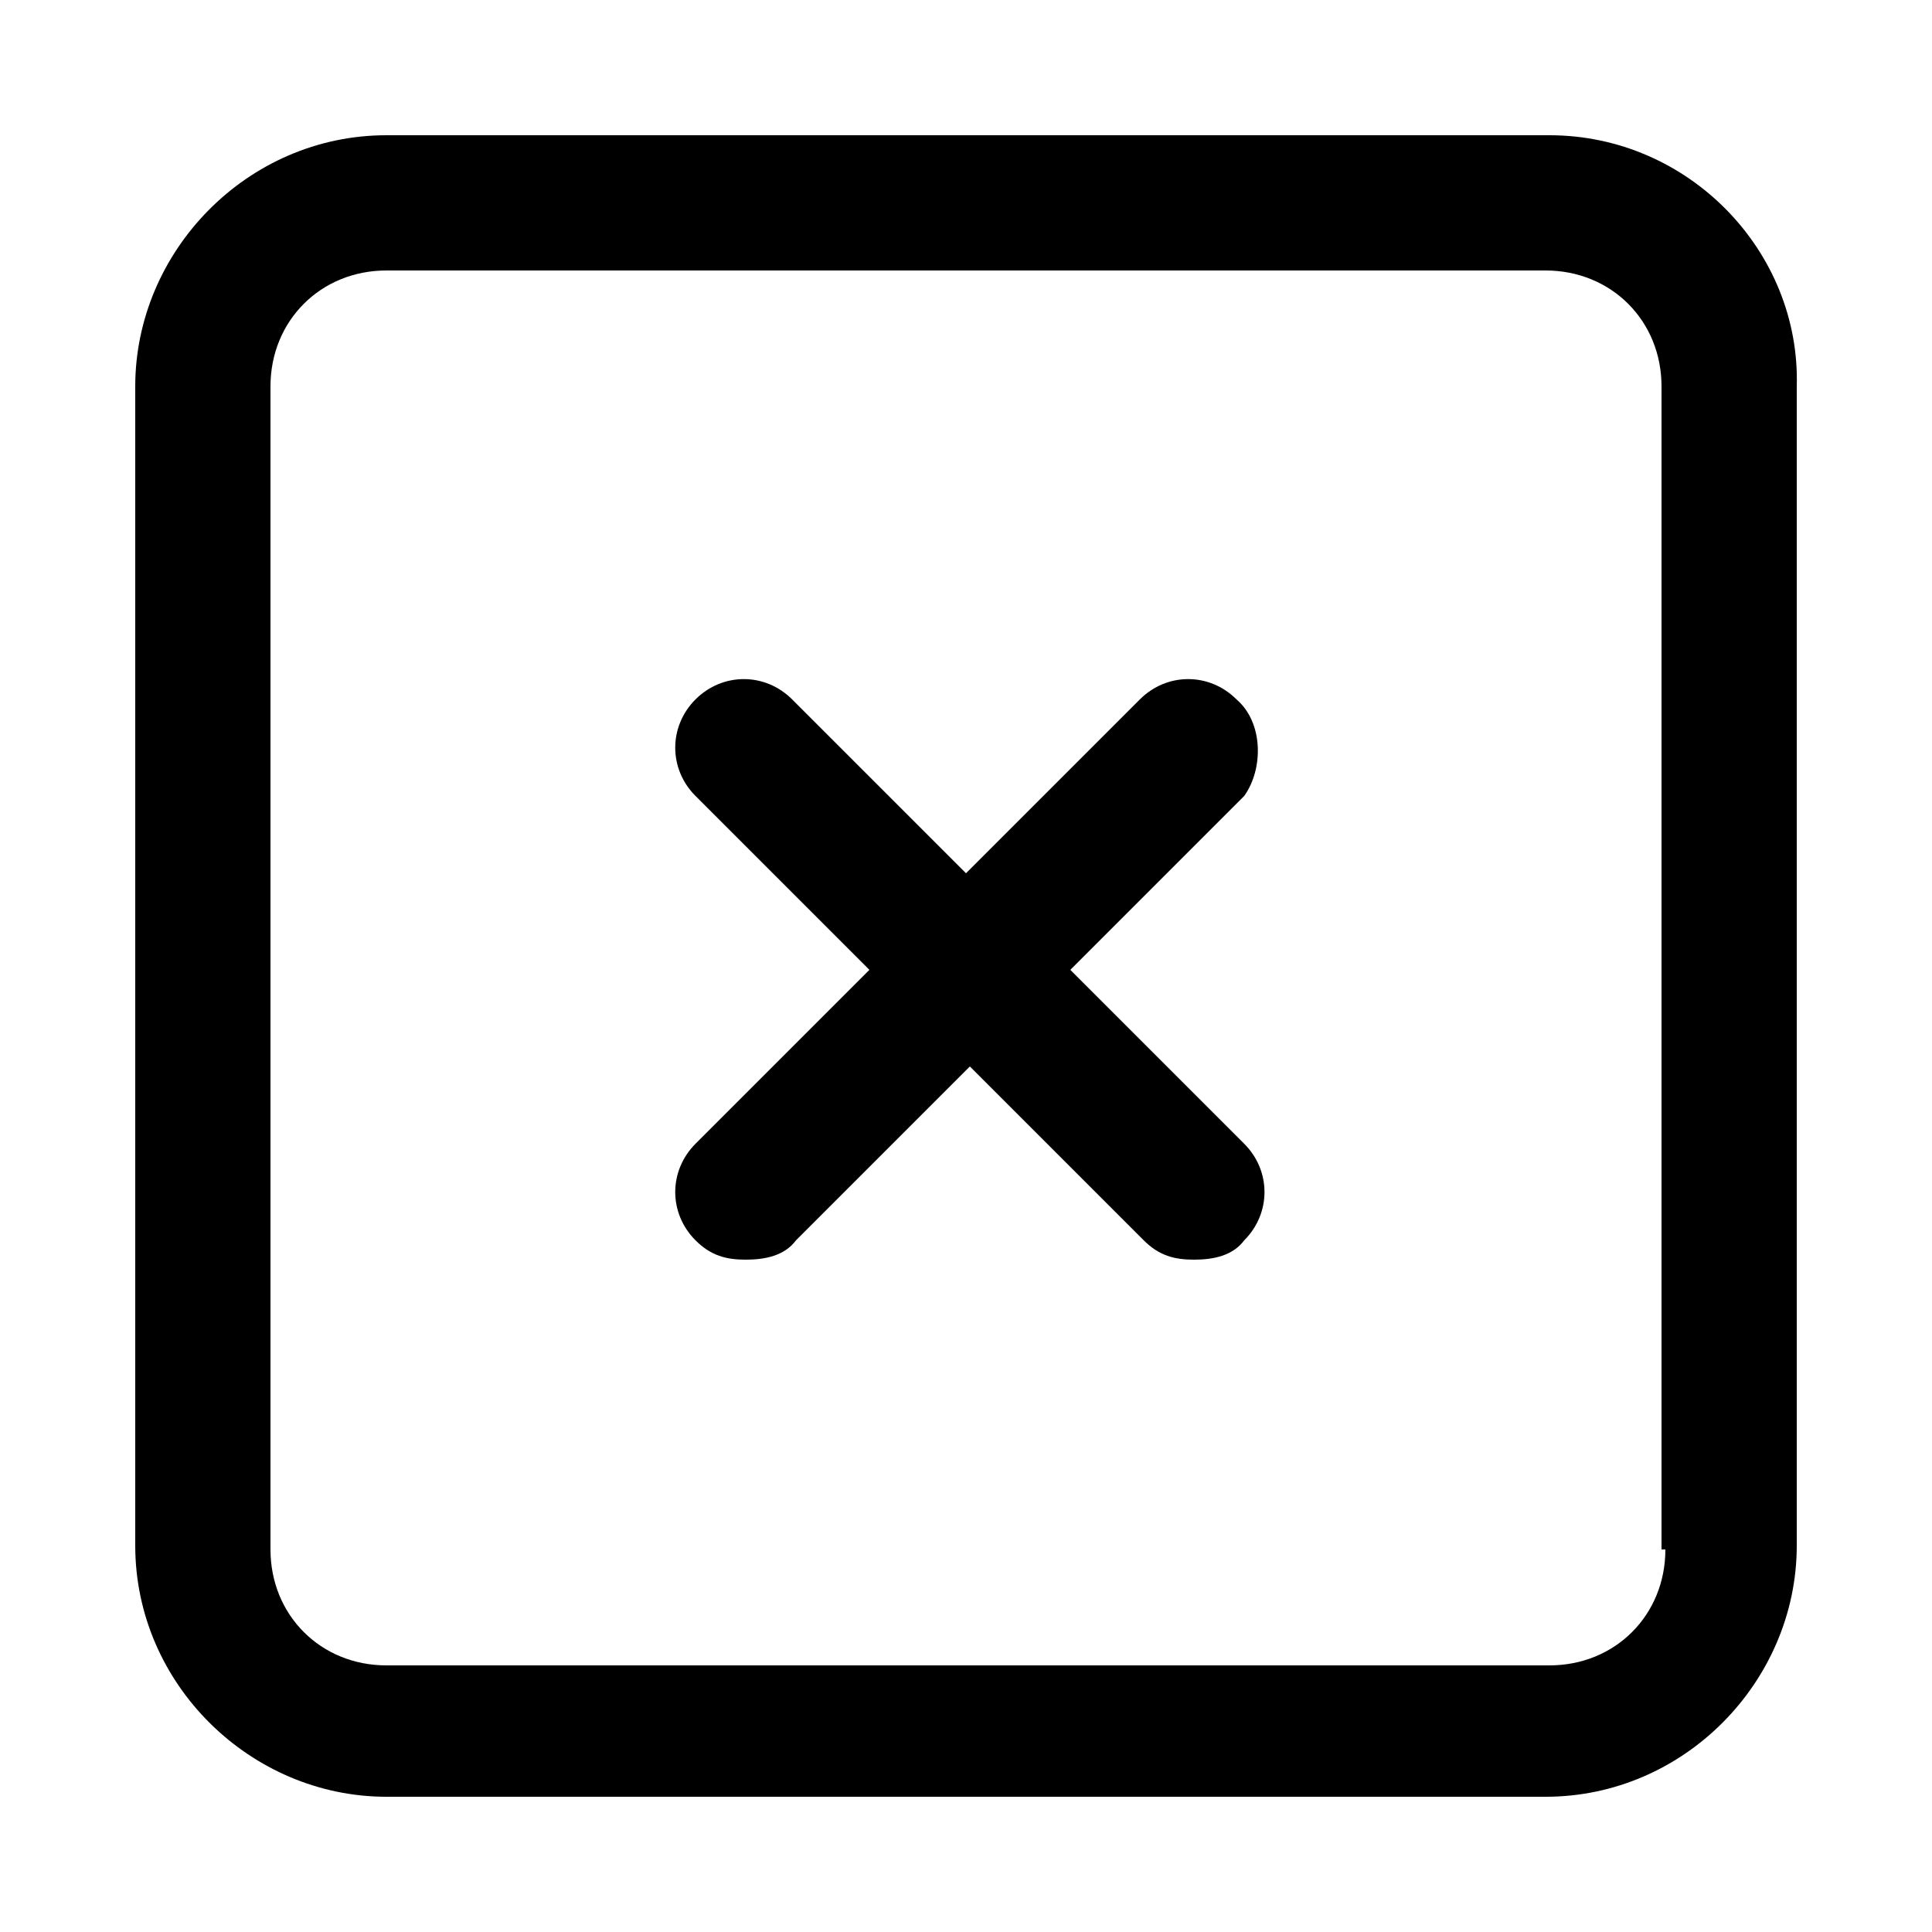 <svg viewBox="0 0 50 50">
  <path fill="currentColor" d="M32,18.1c-0.7-0.7-1.8-0.7-2.5,0L25,22.6l-4.5-4.5c-0.7-0.7-1.8-0.7-2.5,0c-0.7,0.7-0.7,1.8,0,2.5
    l4.5,4.5L18,29.6c-0.7,0.7-0.7,1.8,0,2.5c0.4,0.4,0.8,0.5,1.3,0.5c0.5,0,1-0.1,1.3-0.5l4.5-4.5l4.5,4.5c0.4,0.4,0.8,0.5,1.3,0.5
    c0.5,0,1-0.1,1.3-0.5c0.7-0.7,0.7-1.8,0-2.5l-4.5-4.5l4.5-4.5C32.7,19.9,32.7,18.7,32,18.1 M43.1,40.1c0,1.7-1.3,3-3,3H10
    c-1.7,0-3-1.3-3-3V10c0-1.7,1.3-3,3-3h30c1.7,0,3,1.3,3,3v30.1H43.1z M40.1,3.5H10c-3.6,0-6.5,3-6.5,6.5v30c0,3.6,3,6.5,6.5,6.5h30
    c3.6,0,6.5-3,6.5-6.5V10C46.6,6.5,43.7,3.5,40.1,3.5z"/>
</svg>
